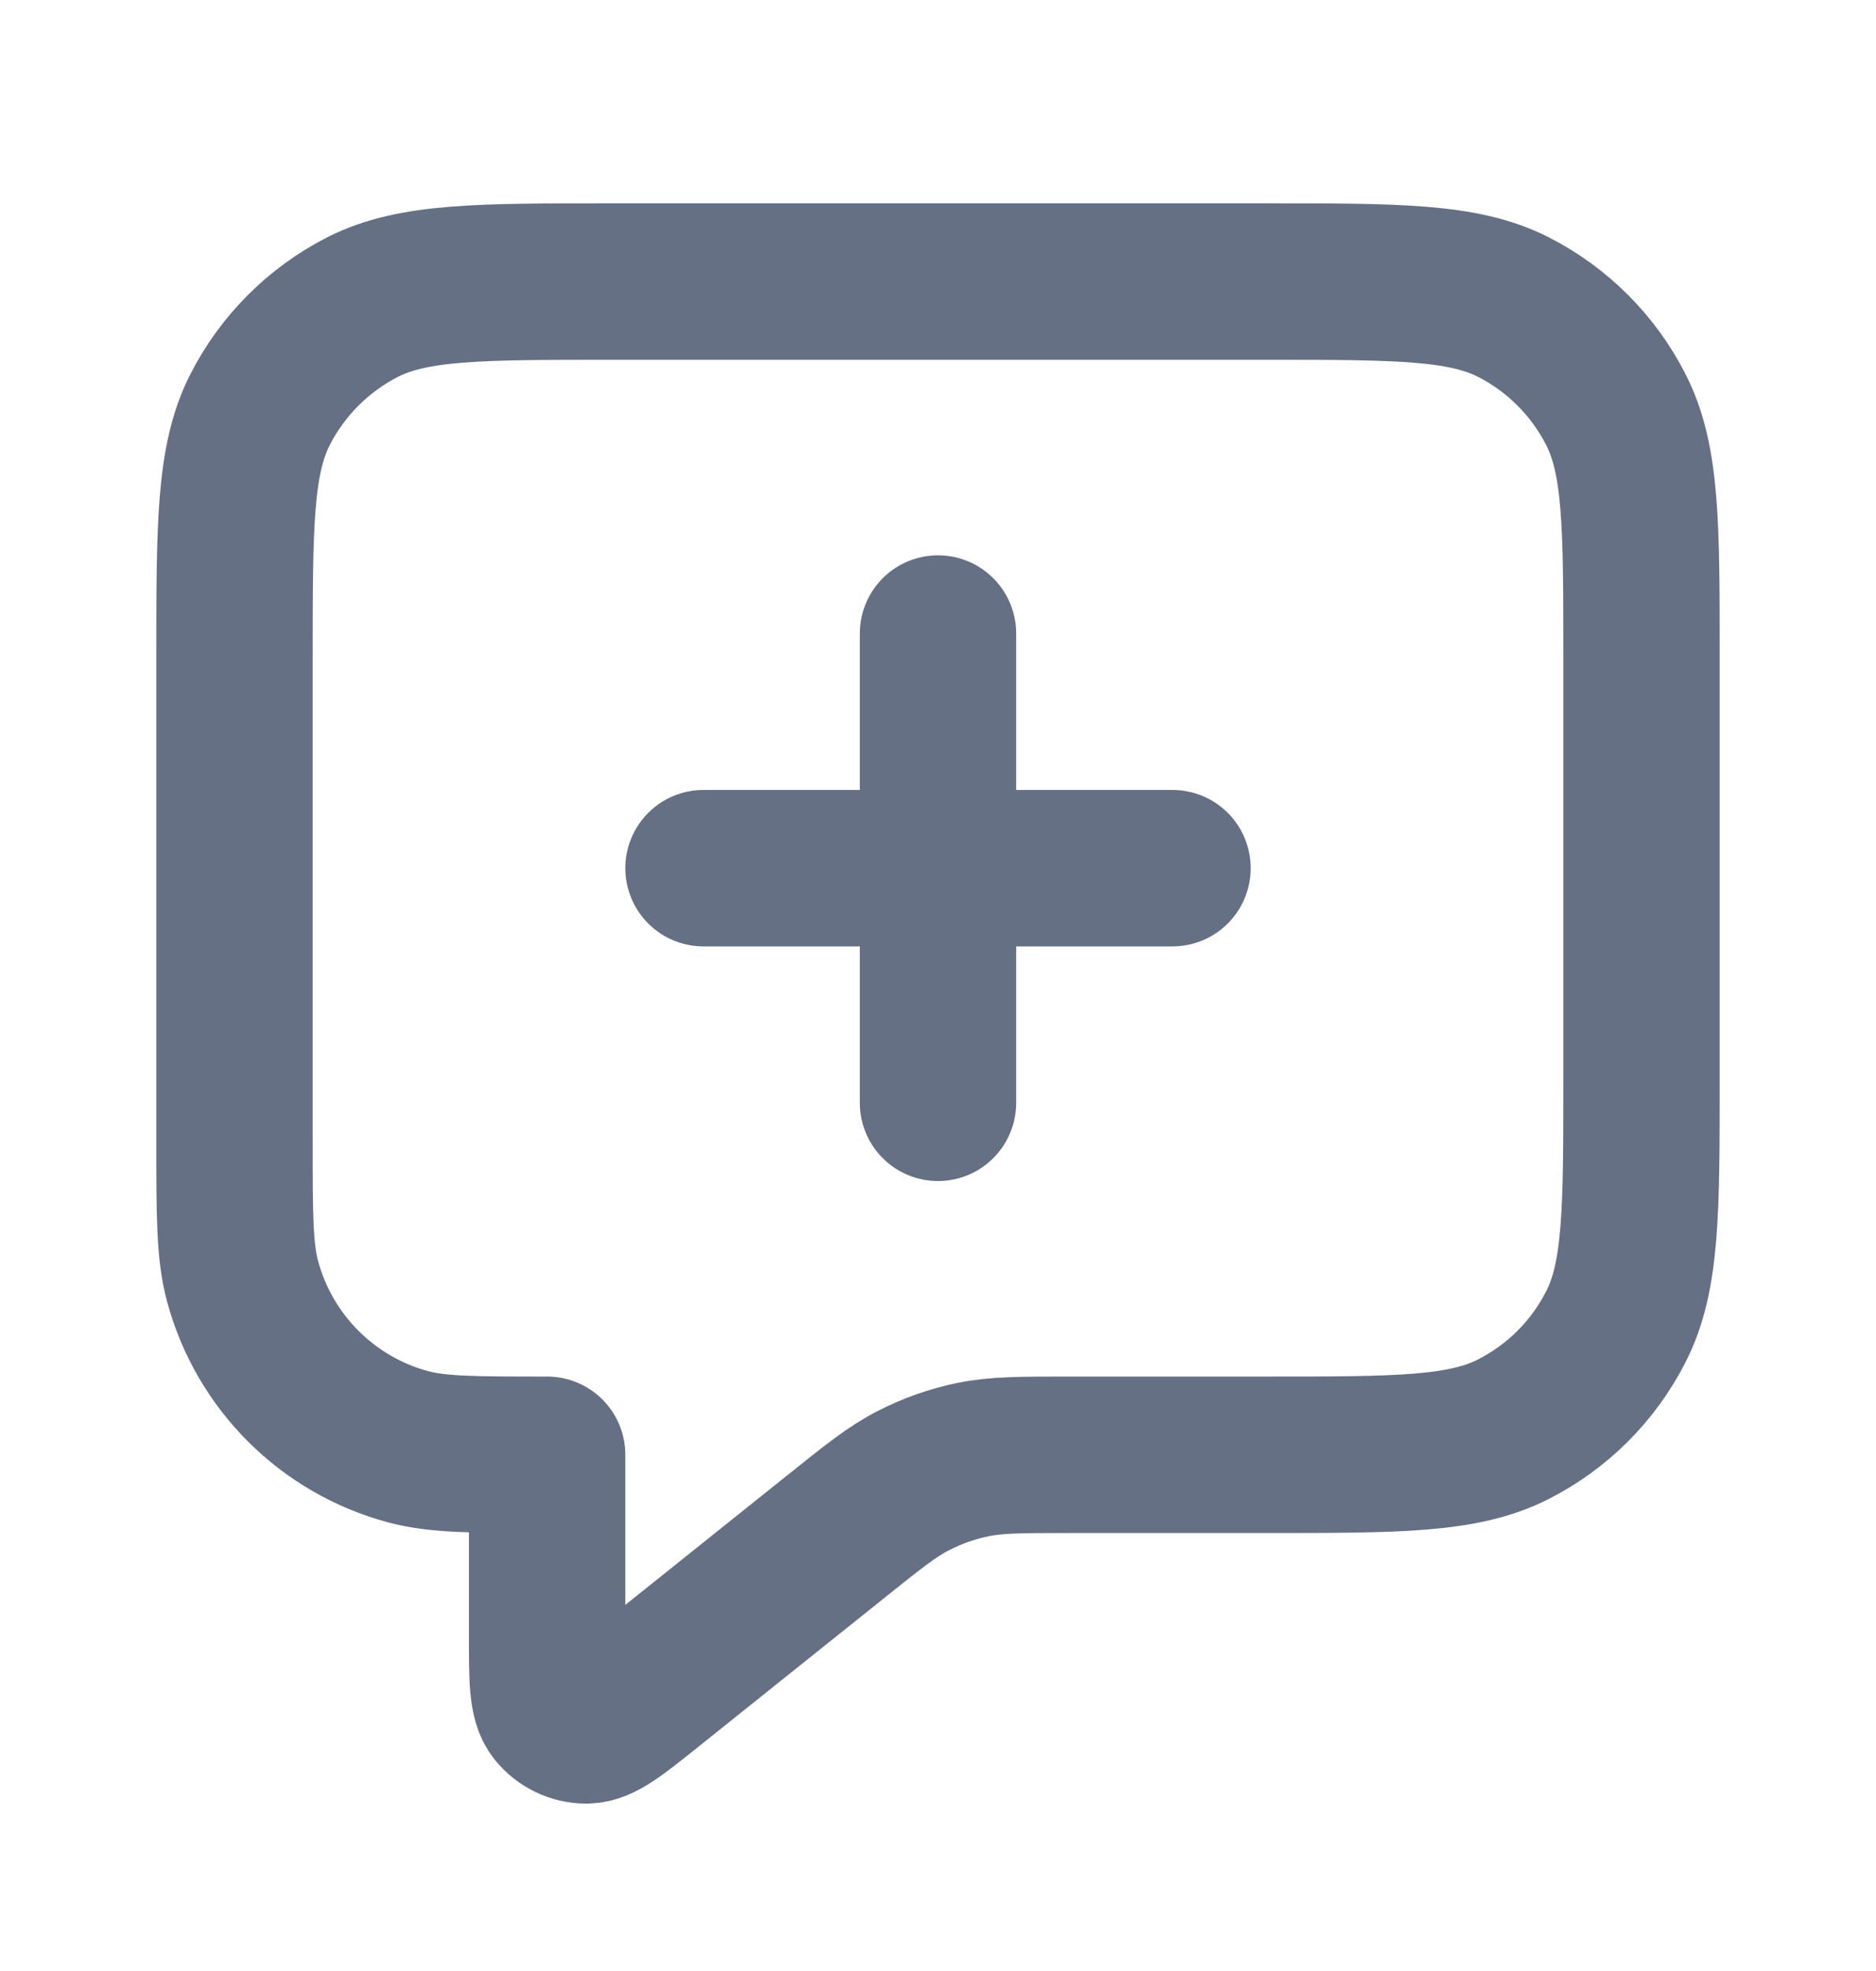 <svg width="20" height="21" viewBox="0 0 20 21" fill="none" xmlns="http://www.w3.org/2000/svg">
<path d="M10 11.75V6.75M7.5 9.25H12.5M5.833 15.5V17.446C5.833 17.89 5.833 18.112 5.924 18.226C6.004 18.326 6.124 18.383 6.25 18.383C6.396 18.383 6.57 18.244 6.916 17.967L8.904 16.377C9.31 16.052 9.513 15.889 9.74 15.774C9.94 15.671 10.154 15.596 10.374 15.551C10.623 15.5 10.883 15.5 11.403 15.5H13.5C14.9 15.5 15.6 15.5 16.135 15.227C16.605 14.988 16.988 14.605 17.227 14.135C17.5 13.6 17.5 12.9 17.5 11.5V7C17.5 5.6 17.5 4.9 17.227 4.365C16.988 3.895 16.605 3.512 16.135 3.272C15.6 3 14.9 3 13.5 3H6.5C5.1 3 4.4 3 3.865 3.272C3.395 3.512 3.012 3.895 2.772 4.365C2.5 4.9 2.5 5.6 2.5 7V12.167C2.5 12.942 2.5 13.329 2.585 13.647C2.816 14.51 3.49 15.184 4.353 15.415C4.671 15.5 5.058 15.5 5.833 15.5Z" stroke="#667085" stroke-width="1.667" stroke-linecap="round" stroke-linejoin="round"/>
</svg>
